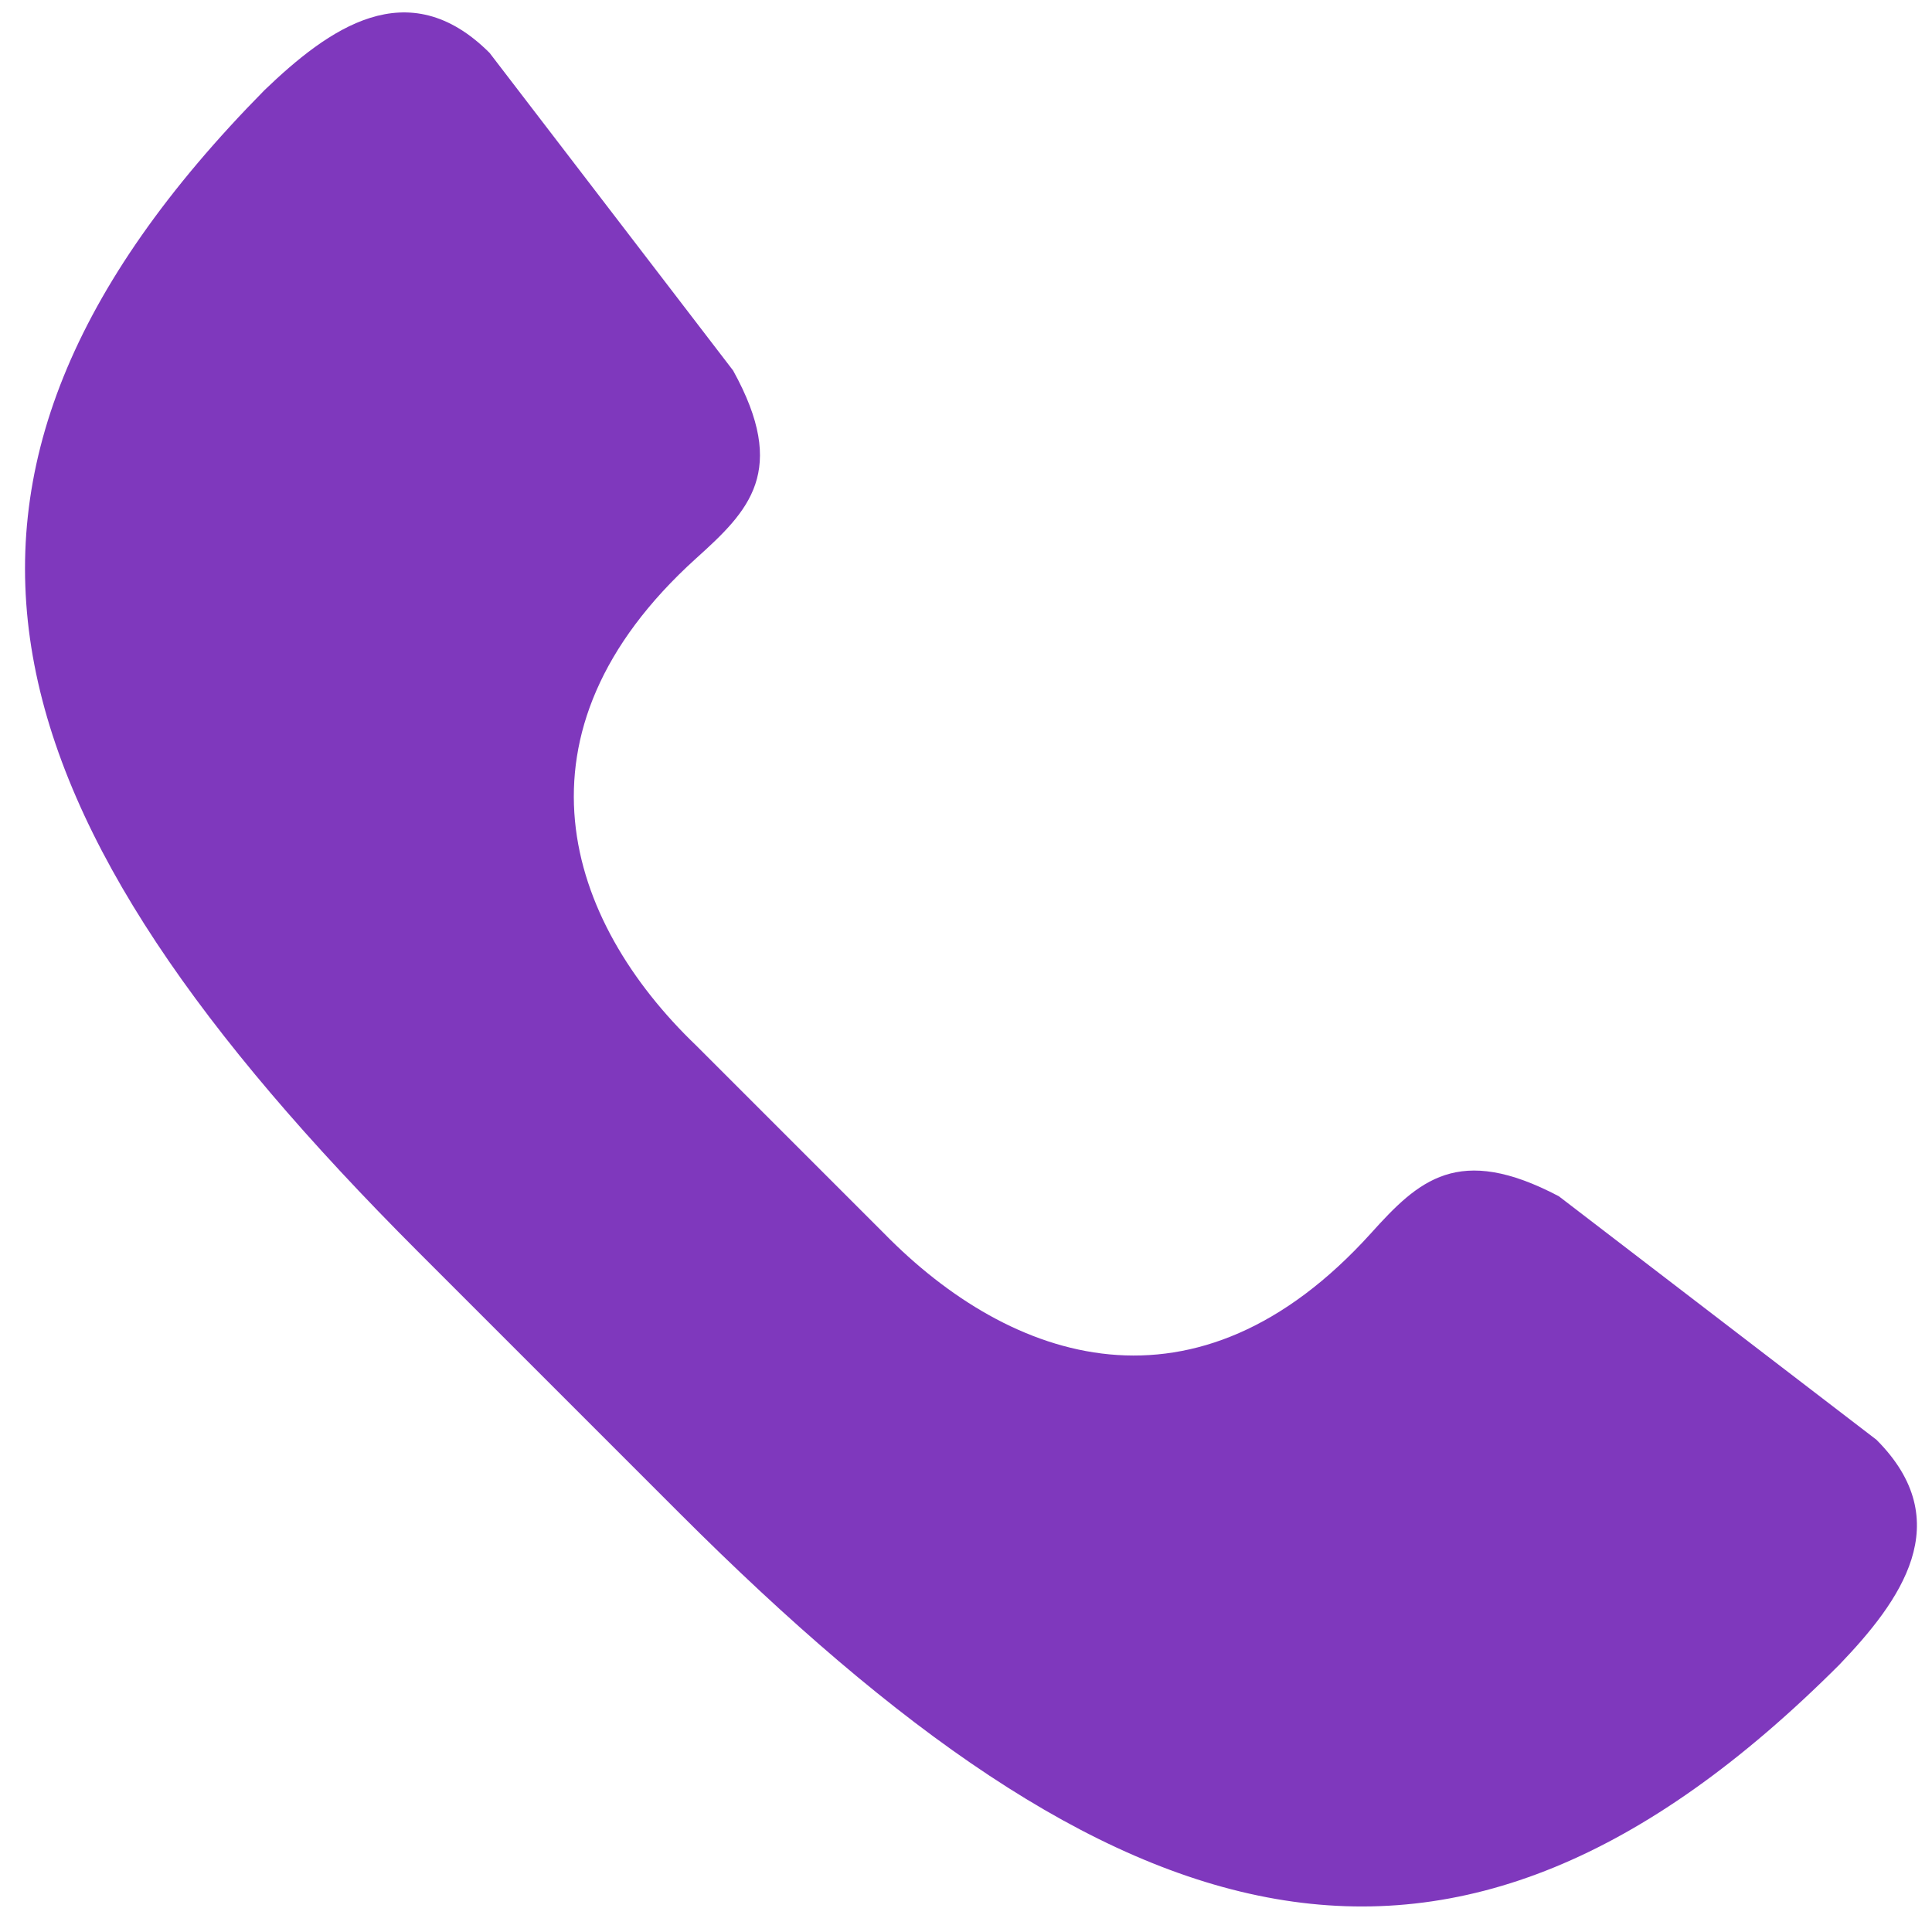 <svg xmlns="http://www.w3.org/2000/svg" viewBox="0 0 73 73" width="73" height="73"><style/><path id="Layer" d="M25.7 57.2c16.4 16.4 29 20.5 43.8 5.7 2.3-2.4 4.5-5.4 1.4-8.5l-12-9.2c-3.8-2-5.3-.6-7.1 1.4-6.6 7.3-13.6 4.9-18.4 0l-7.1-7.1c-4.9-4.7-7.3-11.8 0-18.4 2-1.8 3.5-3.3 1.4-7.1L18.5 2c-3.1-3.1-6.1-.9-8.5 1.4C-4.7 18.3-.6 30.9 15.8 47.3z" fill="#7F38BD"/></svg>
